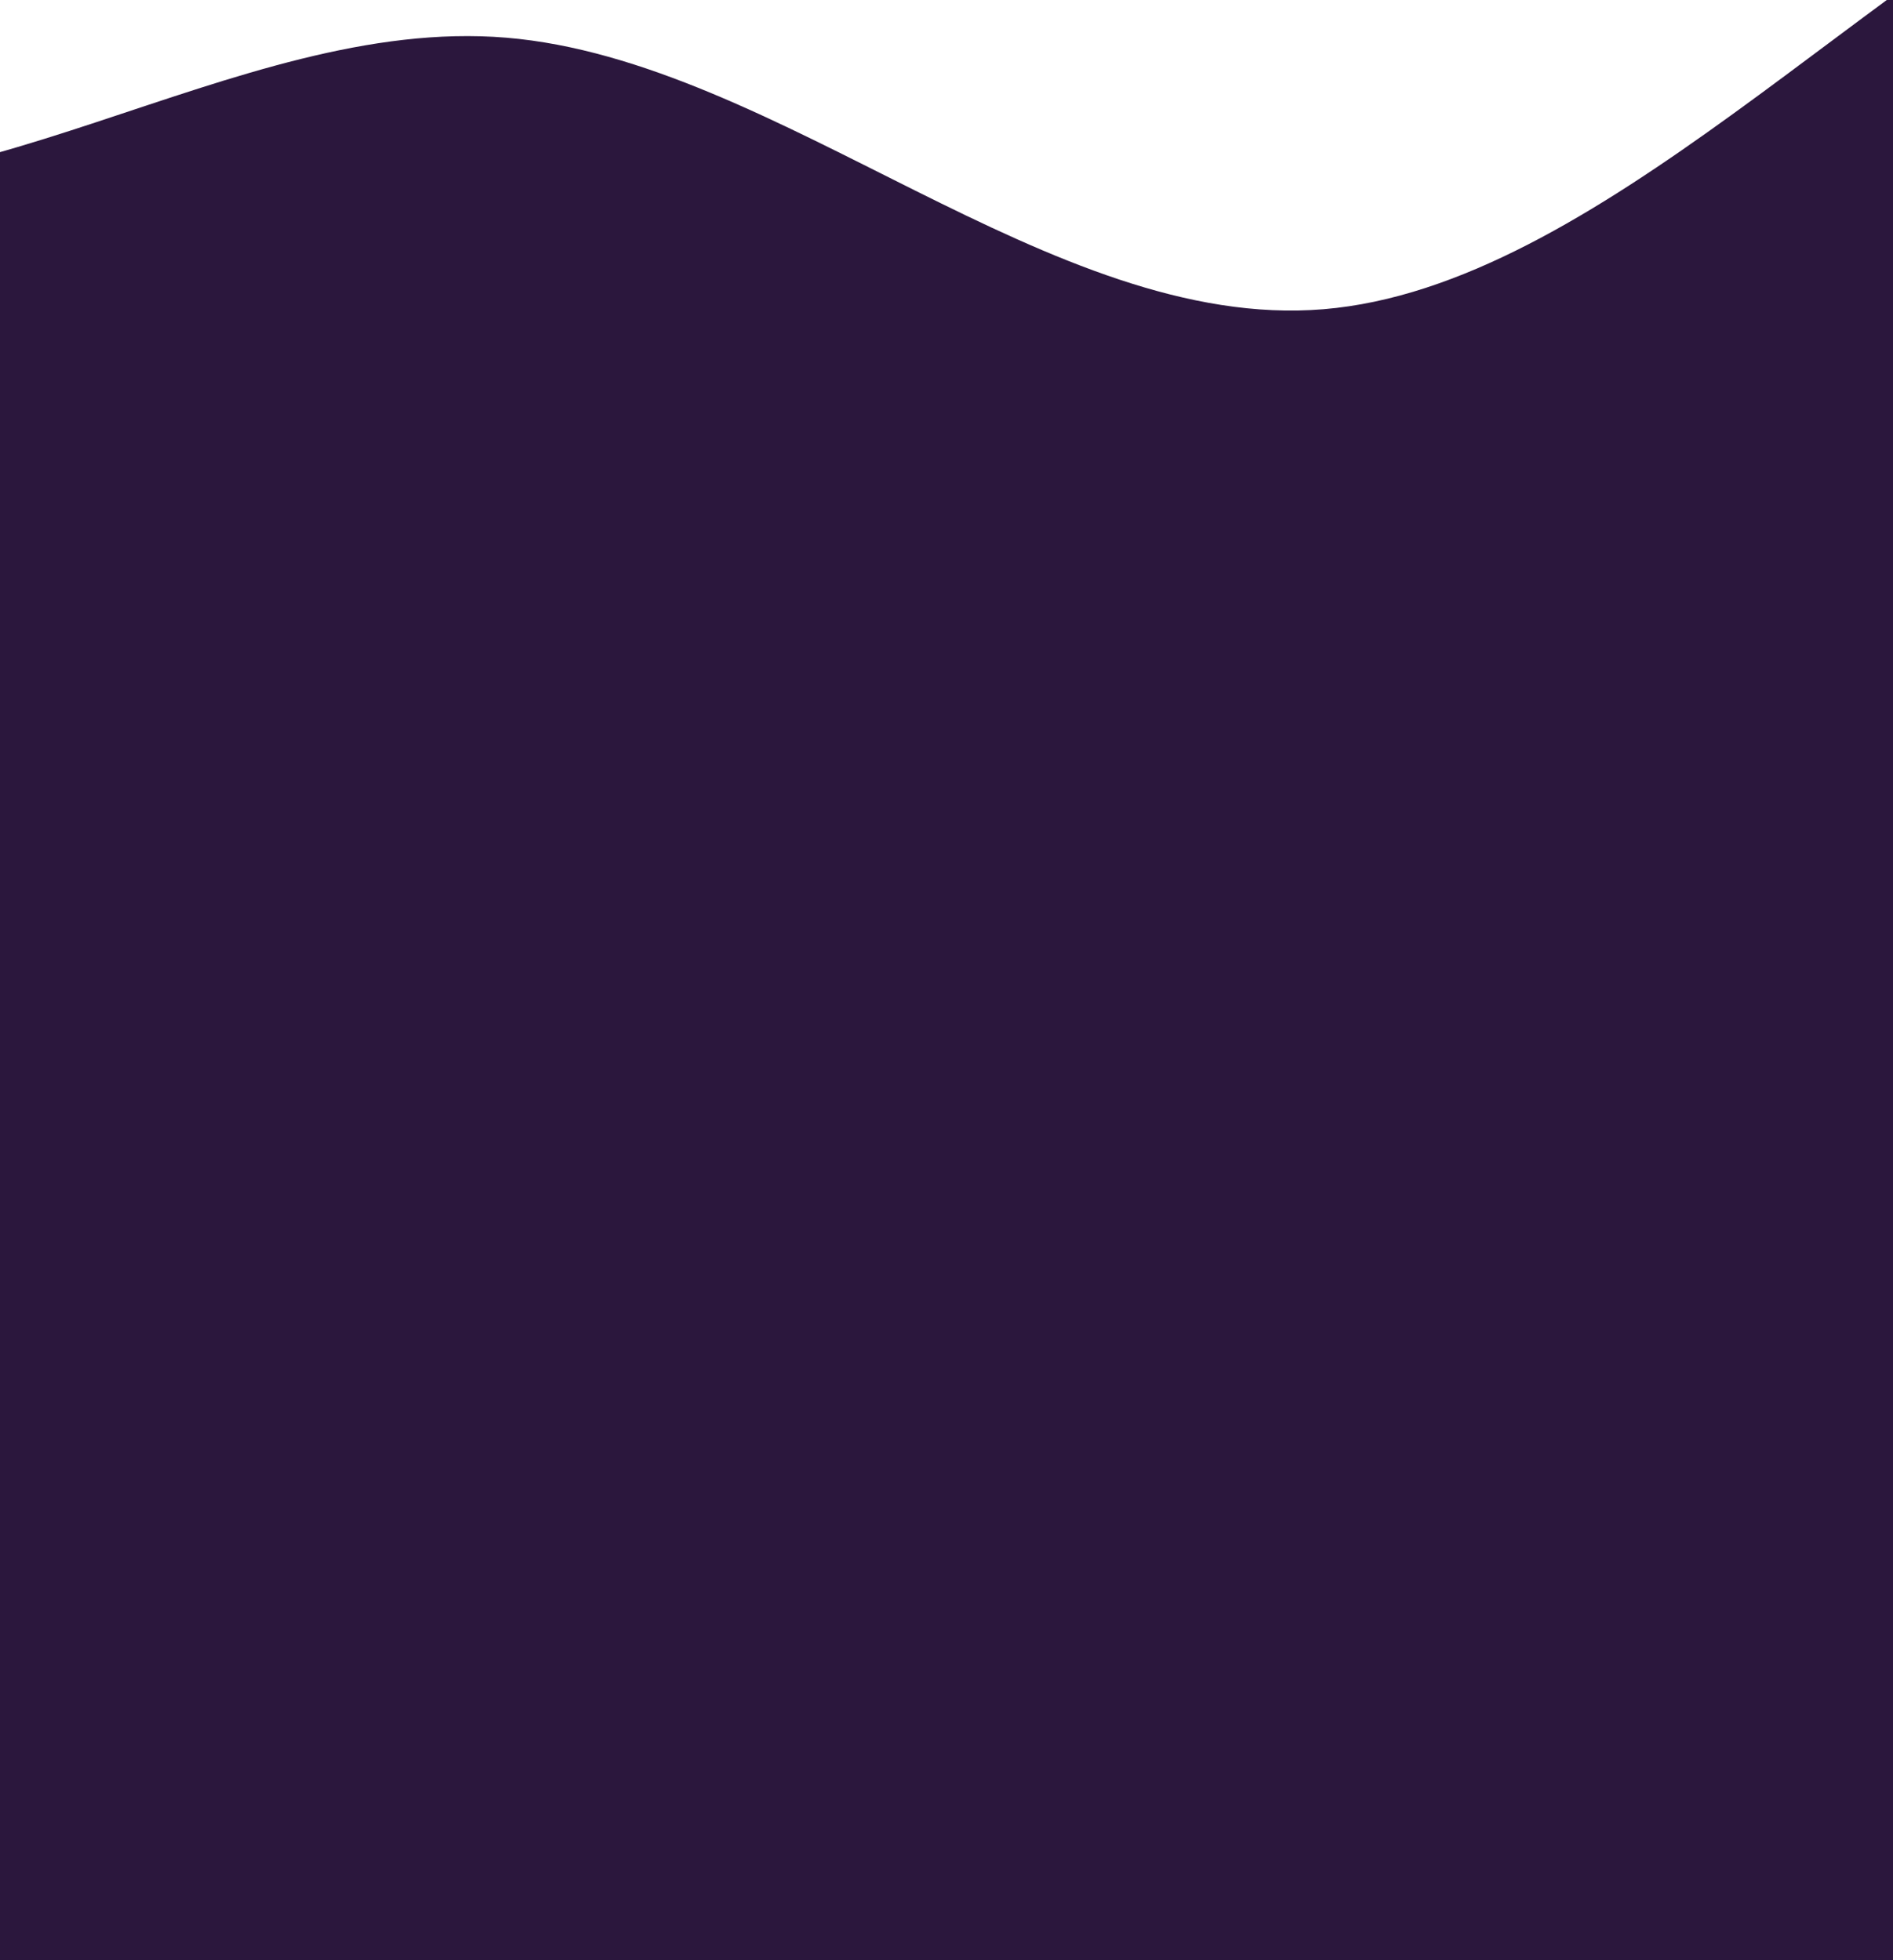 <svg width="368" height="381" viewBox="0 0 368 381" fill="none" xmlns="http://www.w3.org/2000/svg">
<g clip-path="url(#clip0_31_404)">
<path fill-rule="evenodd" clip-rule="evenodd" d="M-539 64.5L-512.054 33.714C-486.037 2.927 -433.075 -58.646 -380.113 -89.432C-326.221 -120.219 -273.258 -120.219 -220.296 -85.034C-167.333 -49.85 -114.371 20.52 -61.408 33.714C-8.446 46.908 45.446 2.927 98.408 7.325C151.371 11.723 204.333 64.5 257.296 60.102C310.258 55.704 363.221 -5.869 417.112 -32.257C470.075 -58.646 523.037 -49.85 549.054 -45.452L576 -41.053V117.277H549.054C523.037 117.277 470.075 117.277 417.112 117.277C363.221 117.277 310.258 117.277 257.296 117.277C204.333 117.277 151.371 117.277 98.408 117.277C45.446 117.277 -8.446 117.277 -61.408 117.277C-114.371 117.277 -167.333 117.277 -220.296 117.277C-273.258 117.277 -326.221 117.277 -380.113 117.277C-433.075 117.277 -486.037 117.277 -512.054 117.277H-539V64.5Z" fill="#2B173D"/>
<rect x="-19" y="76.373" width="820" height="304.627" fill="#2B173D"/>
</g>
<defs>
<clipPath id="clip0_31_404">
<rect width="368" height="381" fill="white"/>
</clipPath>
</defs>
</svg>
